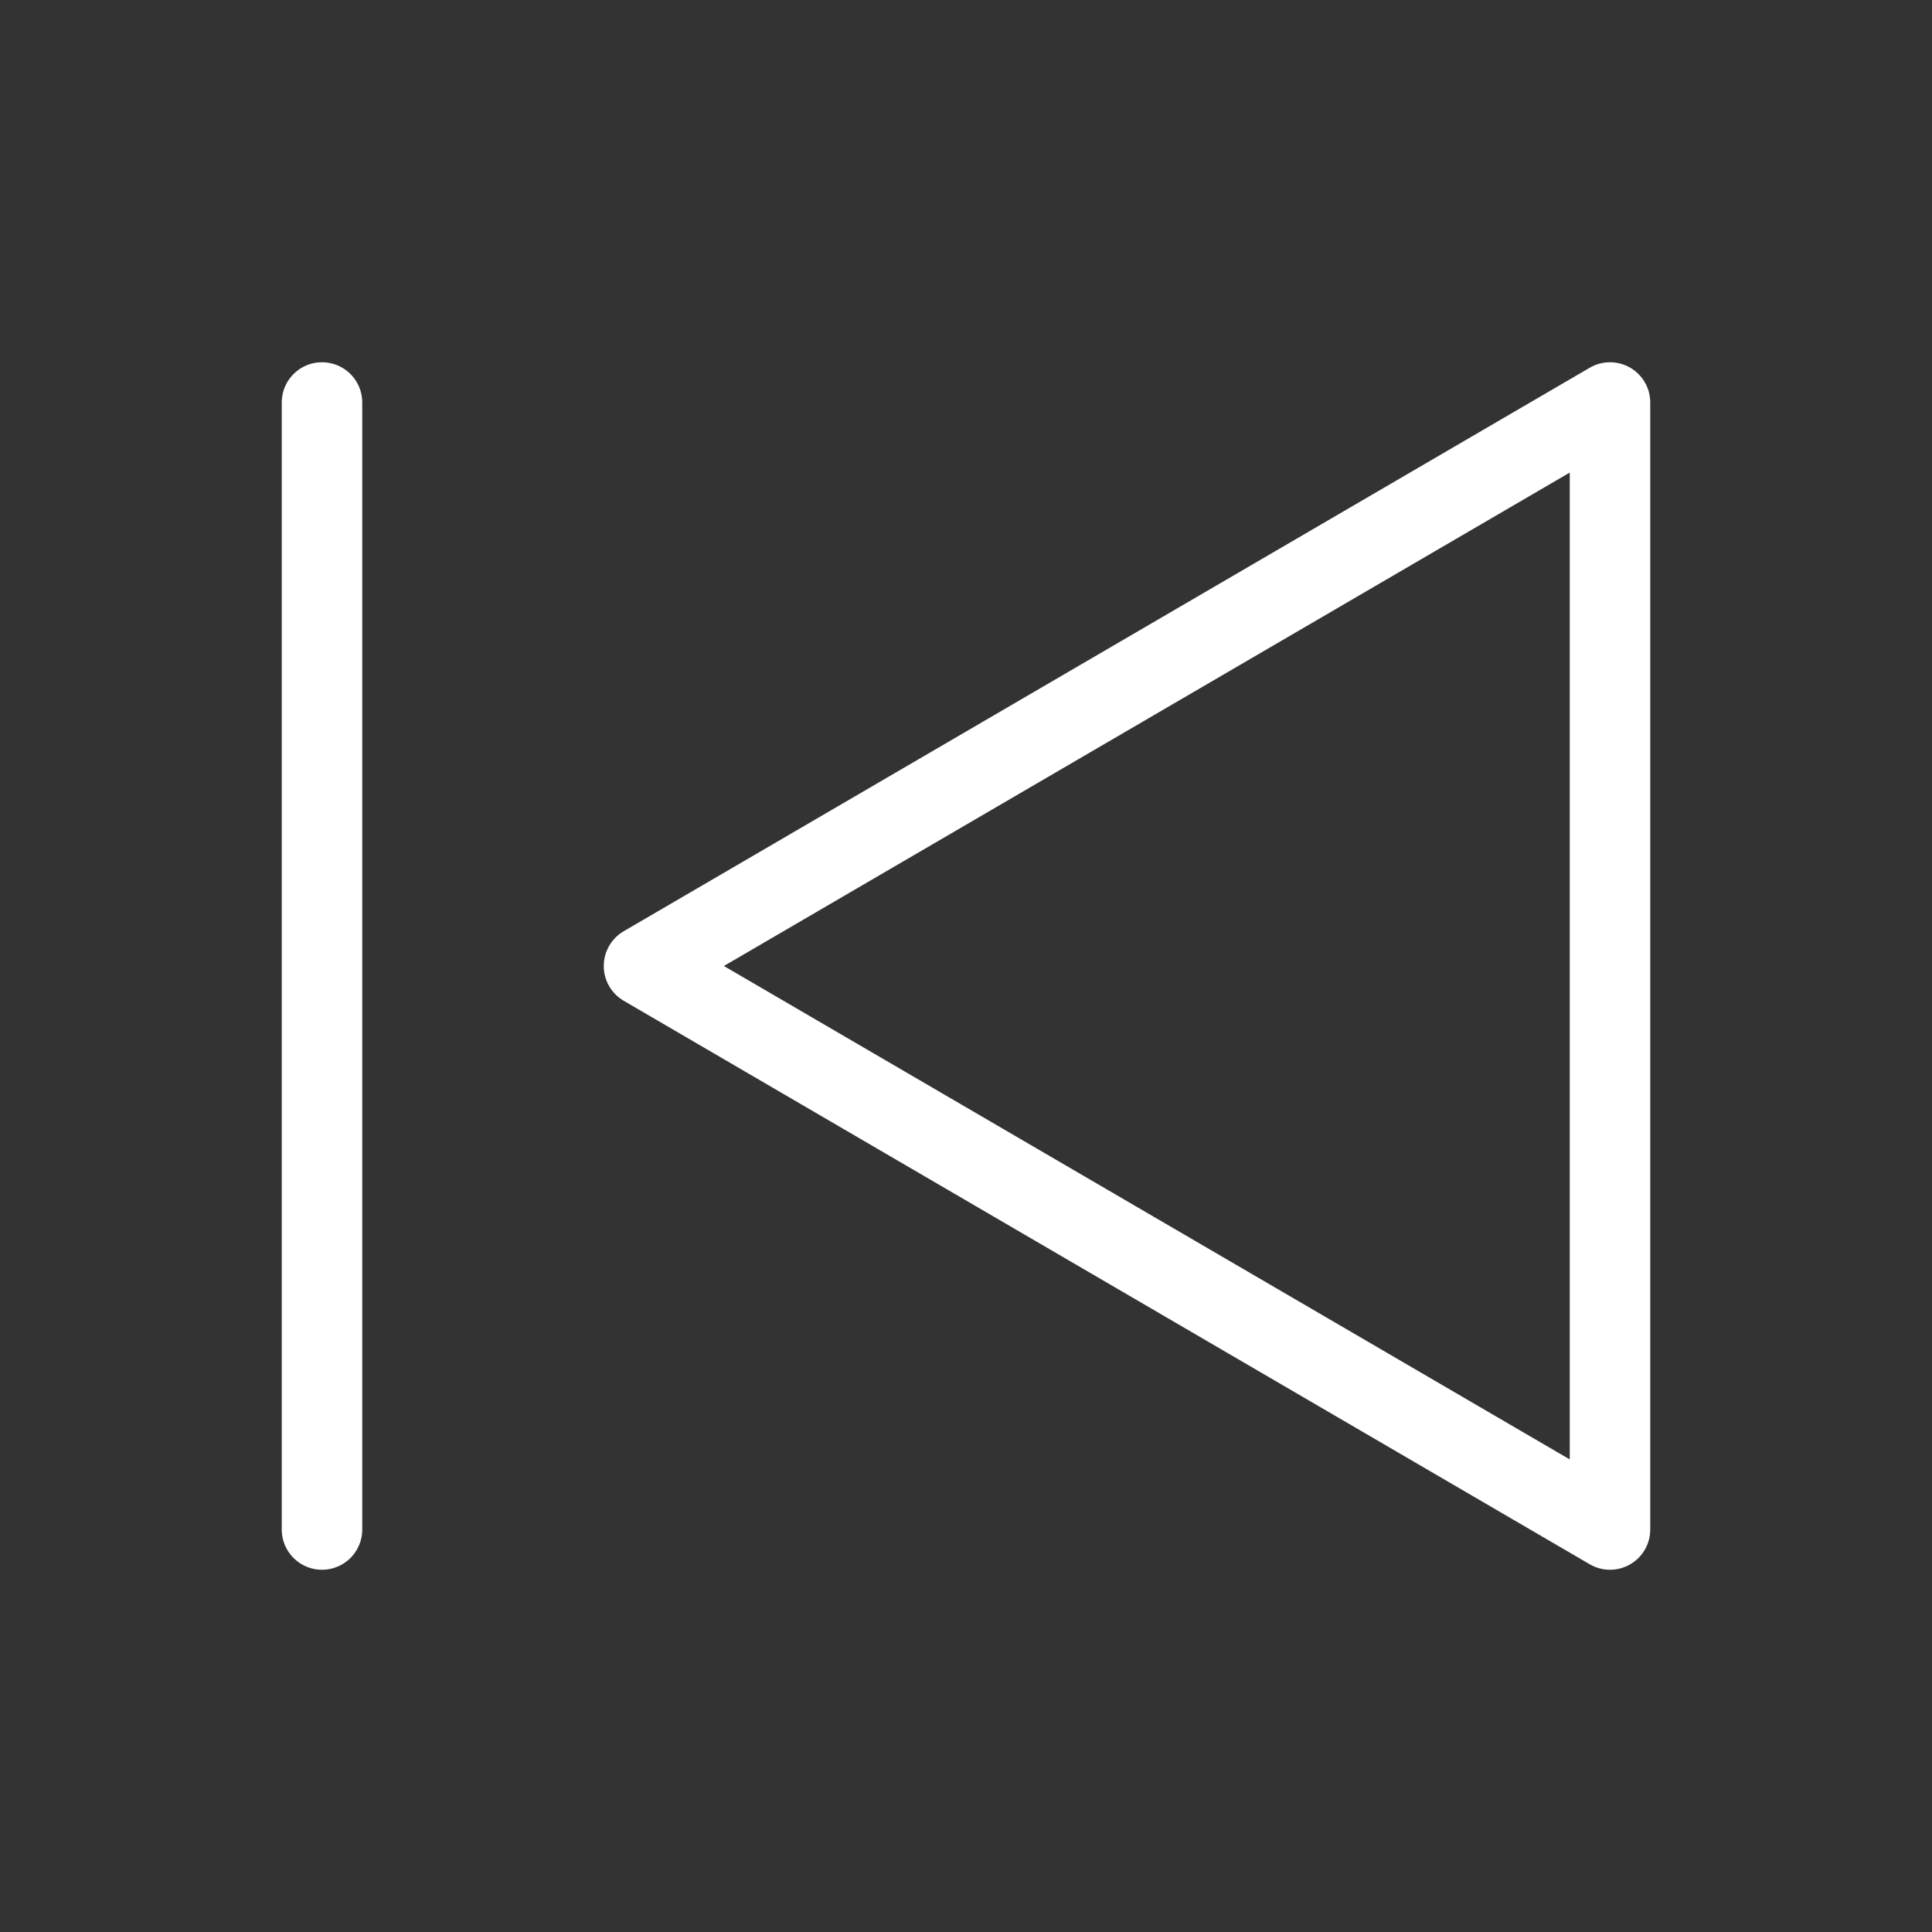 <svg width="24" height="24" viewBox="0 0 24 24" fill="none" xmlns="http://www.w3.org/2000/svg">
<rect x="0" y="0" width="24" height="24" fill="#333333" stroke="none"/>
<g clip-path="url(#clip0_293_3571)">
<path d="M20 5V19L8 12L20 5Z" stroke="white" stroke-linecap="round" stroke-linejoin="round"/>
<path d="M4 5V19" stroke="white" stroke-linecap="round" stroke-linejoin="round"/>
</g>
<defs>
<clipPath id="clip0_293_3571">
<rect width="24" height="24" fill="white"/>
</clipPath>
</defs>
</svg>
